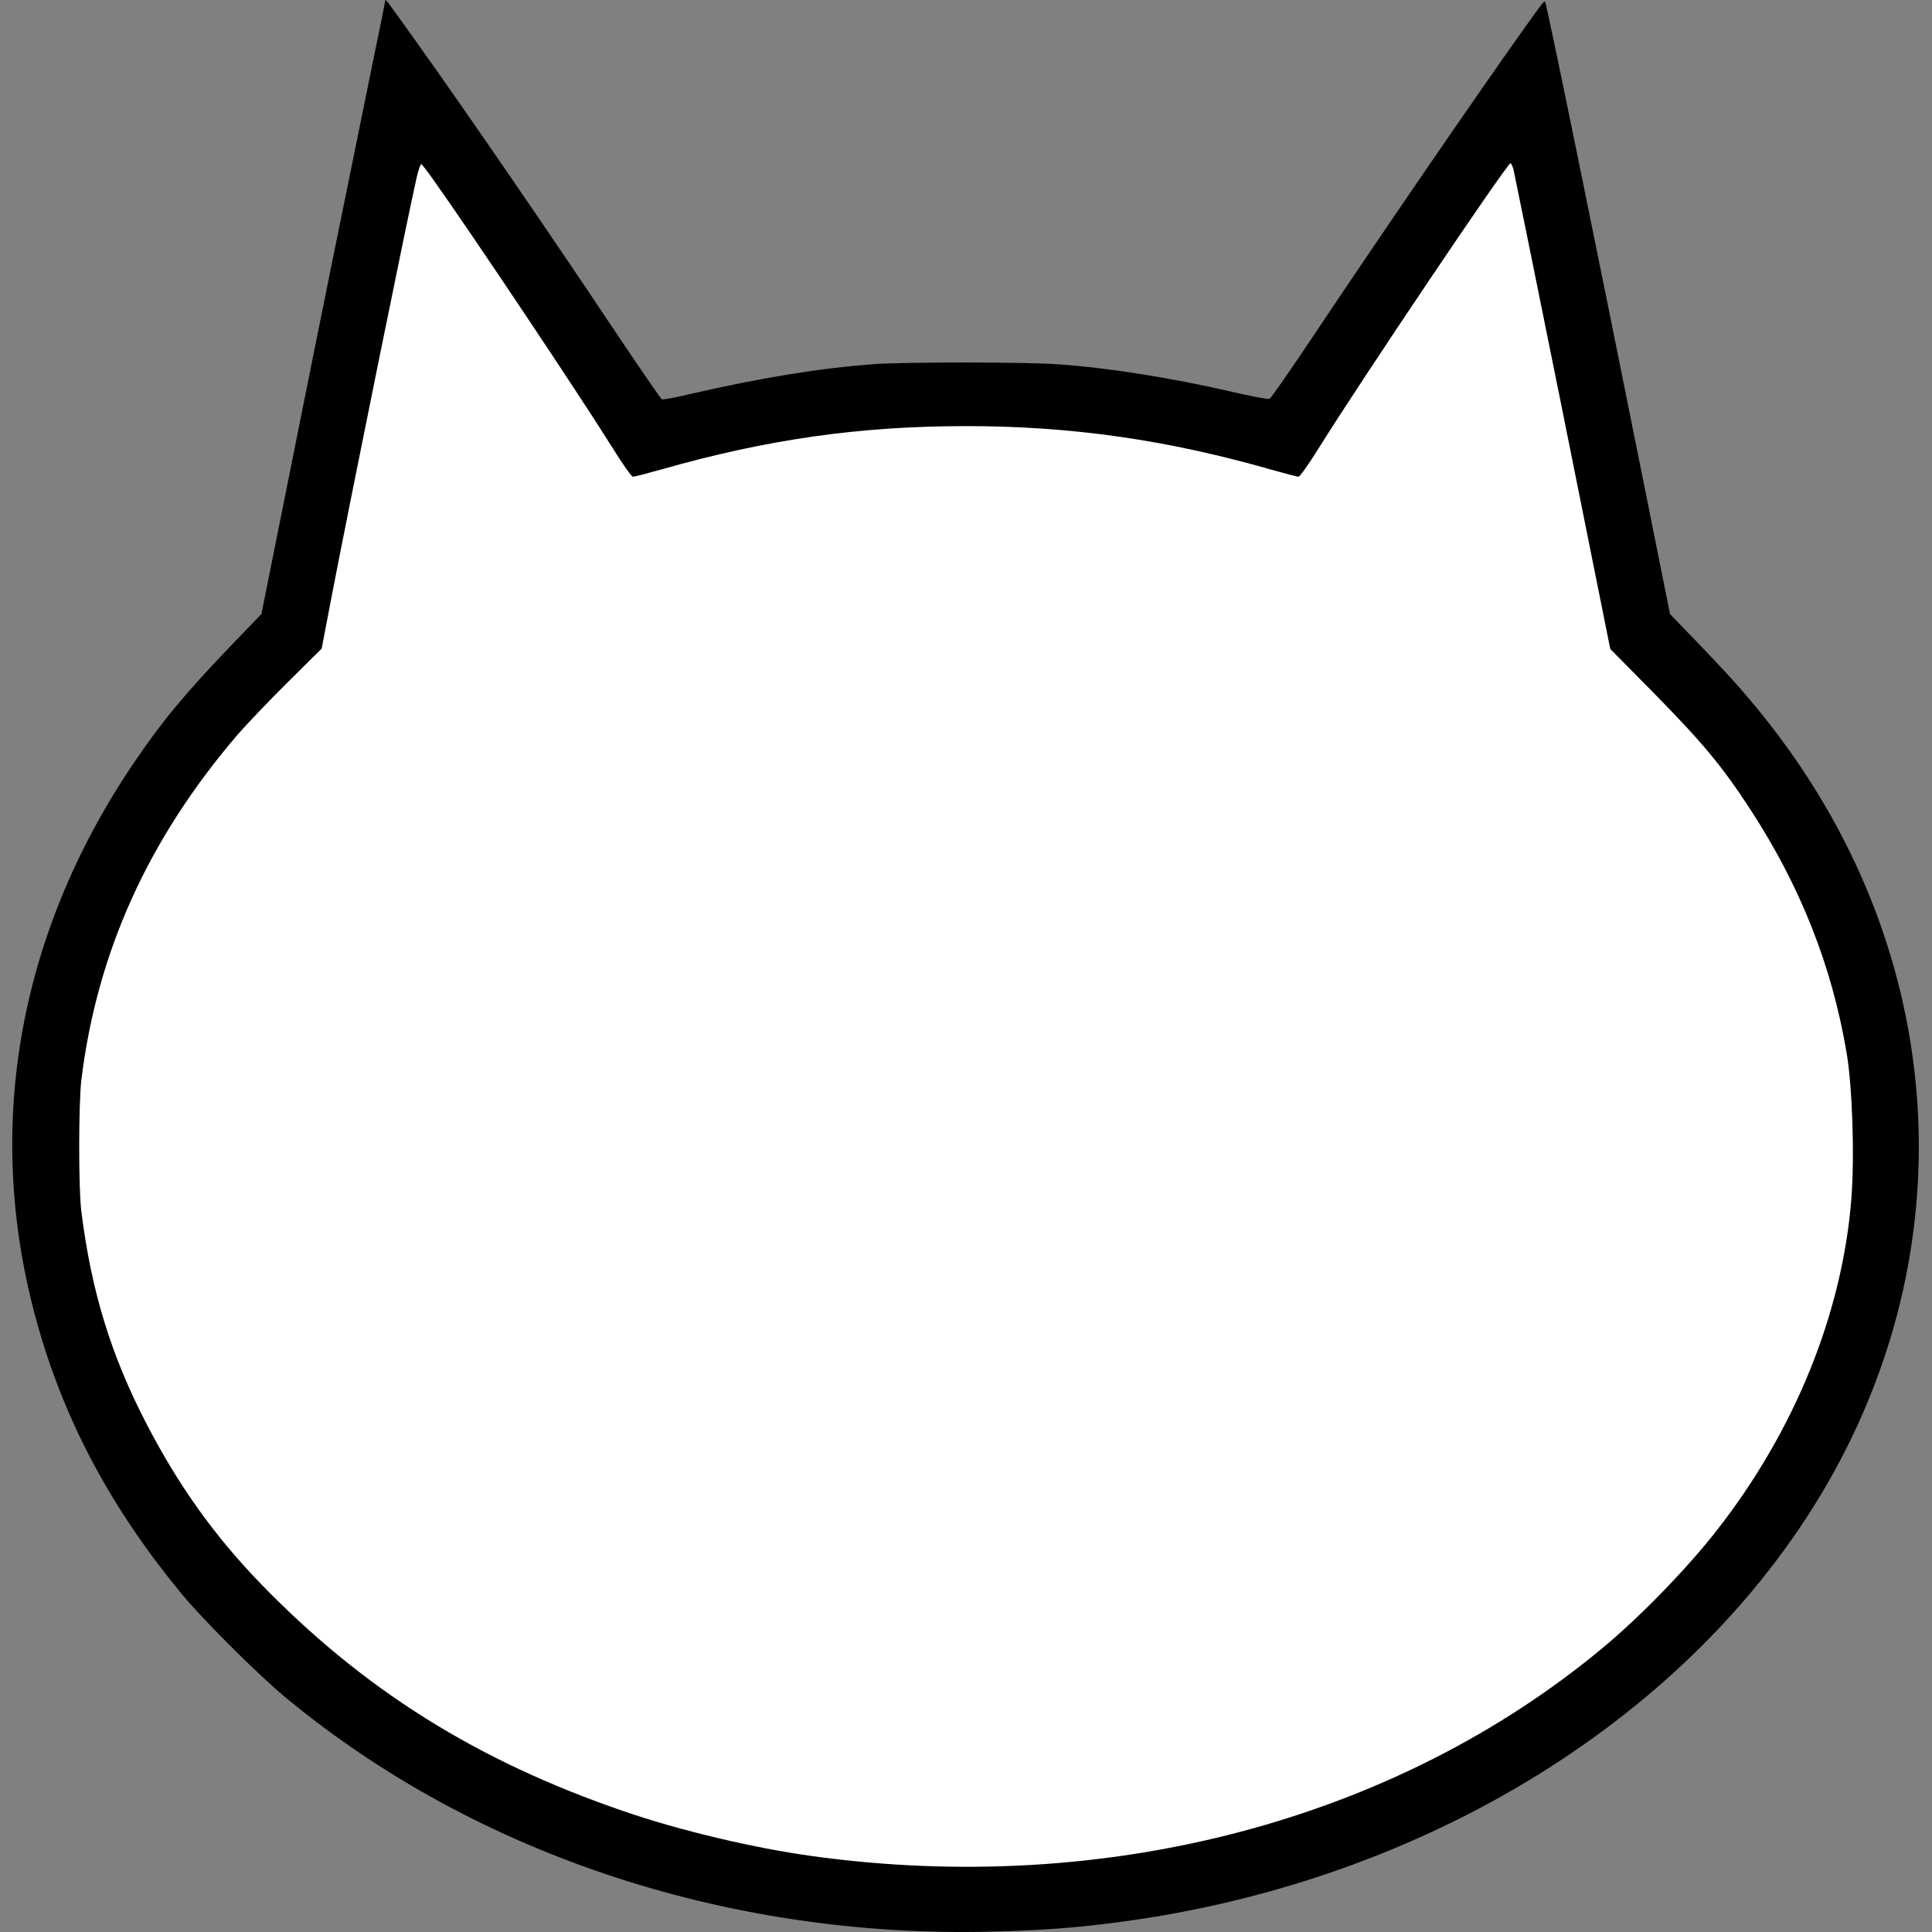 <svg xmlns="http://www.w3.org/2000/svg" version="1.0" width="1577.87" height="1577.87" viewBox="0 0 1183.403 1183.403"><rect x="0" y="0" width="1183.403" height="1183.403" fill="#808080" stroke="none"/><style type="text/css">@media (prefers-color-scheme:light){#outline{fill:#000}#ear,ellipse{fill:#fff}}@media (prefers-color-scheme:dark){#outline{fill:#fff}#ear,ellipse{fill:#000}}</style><ellipse fill="#fff" stroke="none" cx="586.818" cy="704.729" rx="569.09" ry="459.172"/><path id="ear" fill="#fff" stroke="none" d="m179.06 408.661 70.914-356.346 154.24 232.245h374.074L932.527 61.18l76.233 335.07Z"/><path id="outline" fill="#000" stroke="none" d="M8350 17518c0-3-36-183-81-400-191-935-322-1581-494-2441l-184-918-185-192c-286-298-426-468-598-722-719-1063-923-2273-583-3457 169-590 452-1116 879-1633 126-153 464-490 626-625 1180-982 2773-1501 4422-1439 241 8 412 21 608 45 1878 224 3533 1216 4382 2627 898 1494 783 3306-299 4704-131 169-230 282-439 500l-185 192-154 768c-307 1531-602 2974-611 2982-6 7-12 0-136-174-280-393-883-1272-1276-1861-143-215-268-394-276-397-9-4-114 16-234 44-372 86-767 148-1067 168-194 14-928 14-1115 1-334-24-702-84-1139-185-85-20-160-34-167-31-6 2-137 193-291 423-402 603-916 1351-1214 1768-175 245-188 263-189 253zm292-1096c244-343 899-1324 1102-1649 64-103 114-173 123-173s86 20 172 44c648 185 1218 266 1868 266 651 0 1239-85 1885-271 75-21 143-39 151-39 9 0 62 75 123 173 262 420 1154 1746 1176 1747 4 0 12-17 18-37 5-21 141-690 302-1488l291-1450 247-250c320-325 435-463 613-736 304-467 497-953 587-1484 36-208 50-635 30-896-55-701-346-1421-823-2031-182-234-469-529-697-719-1273-1060-3045-1527-4845-1278-358 49-817 158-1155 275-897 307-1591 742-2221 1391-284 293-504 601-700 978-219 421-340 816-401 1305-18 142-17 659 0 805 96 782 409 1475 957 2115 55 63 193 208 307 321l208 206 60 314c120 622 470 2347 522 2572 11 48 24 85 29 82 5-4 37-45 71-93z" transform="matrix(.1 0 0 -.1 -598.973 1752.005)"/></svg>
